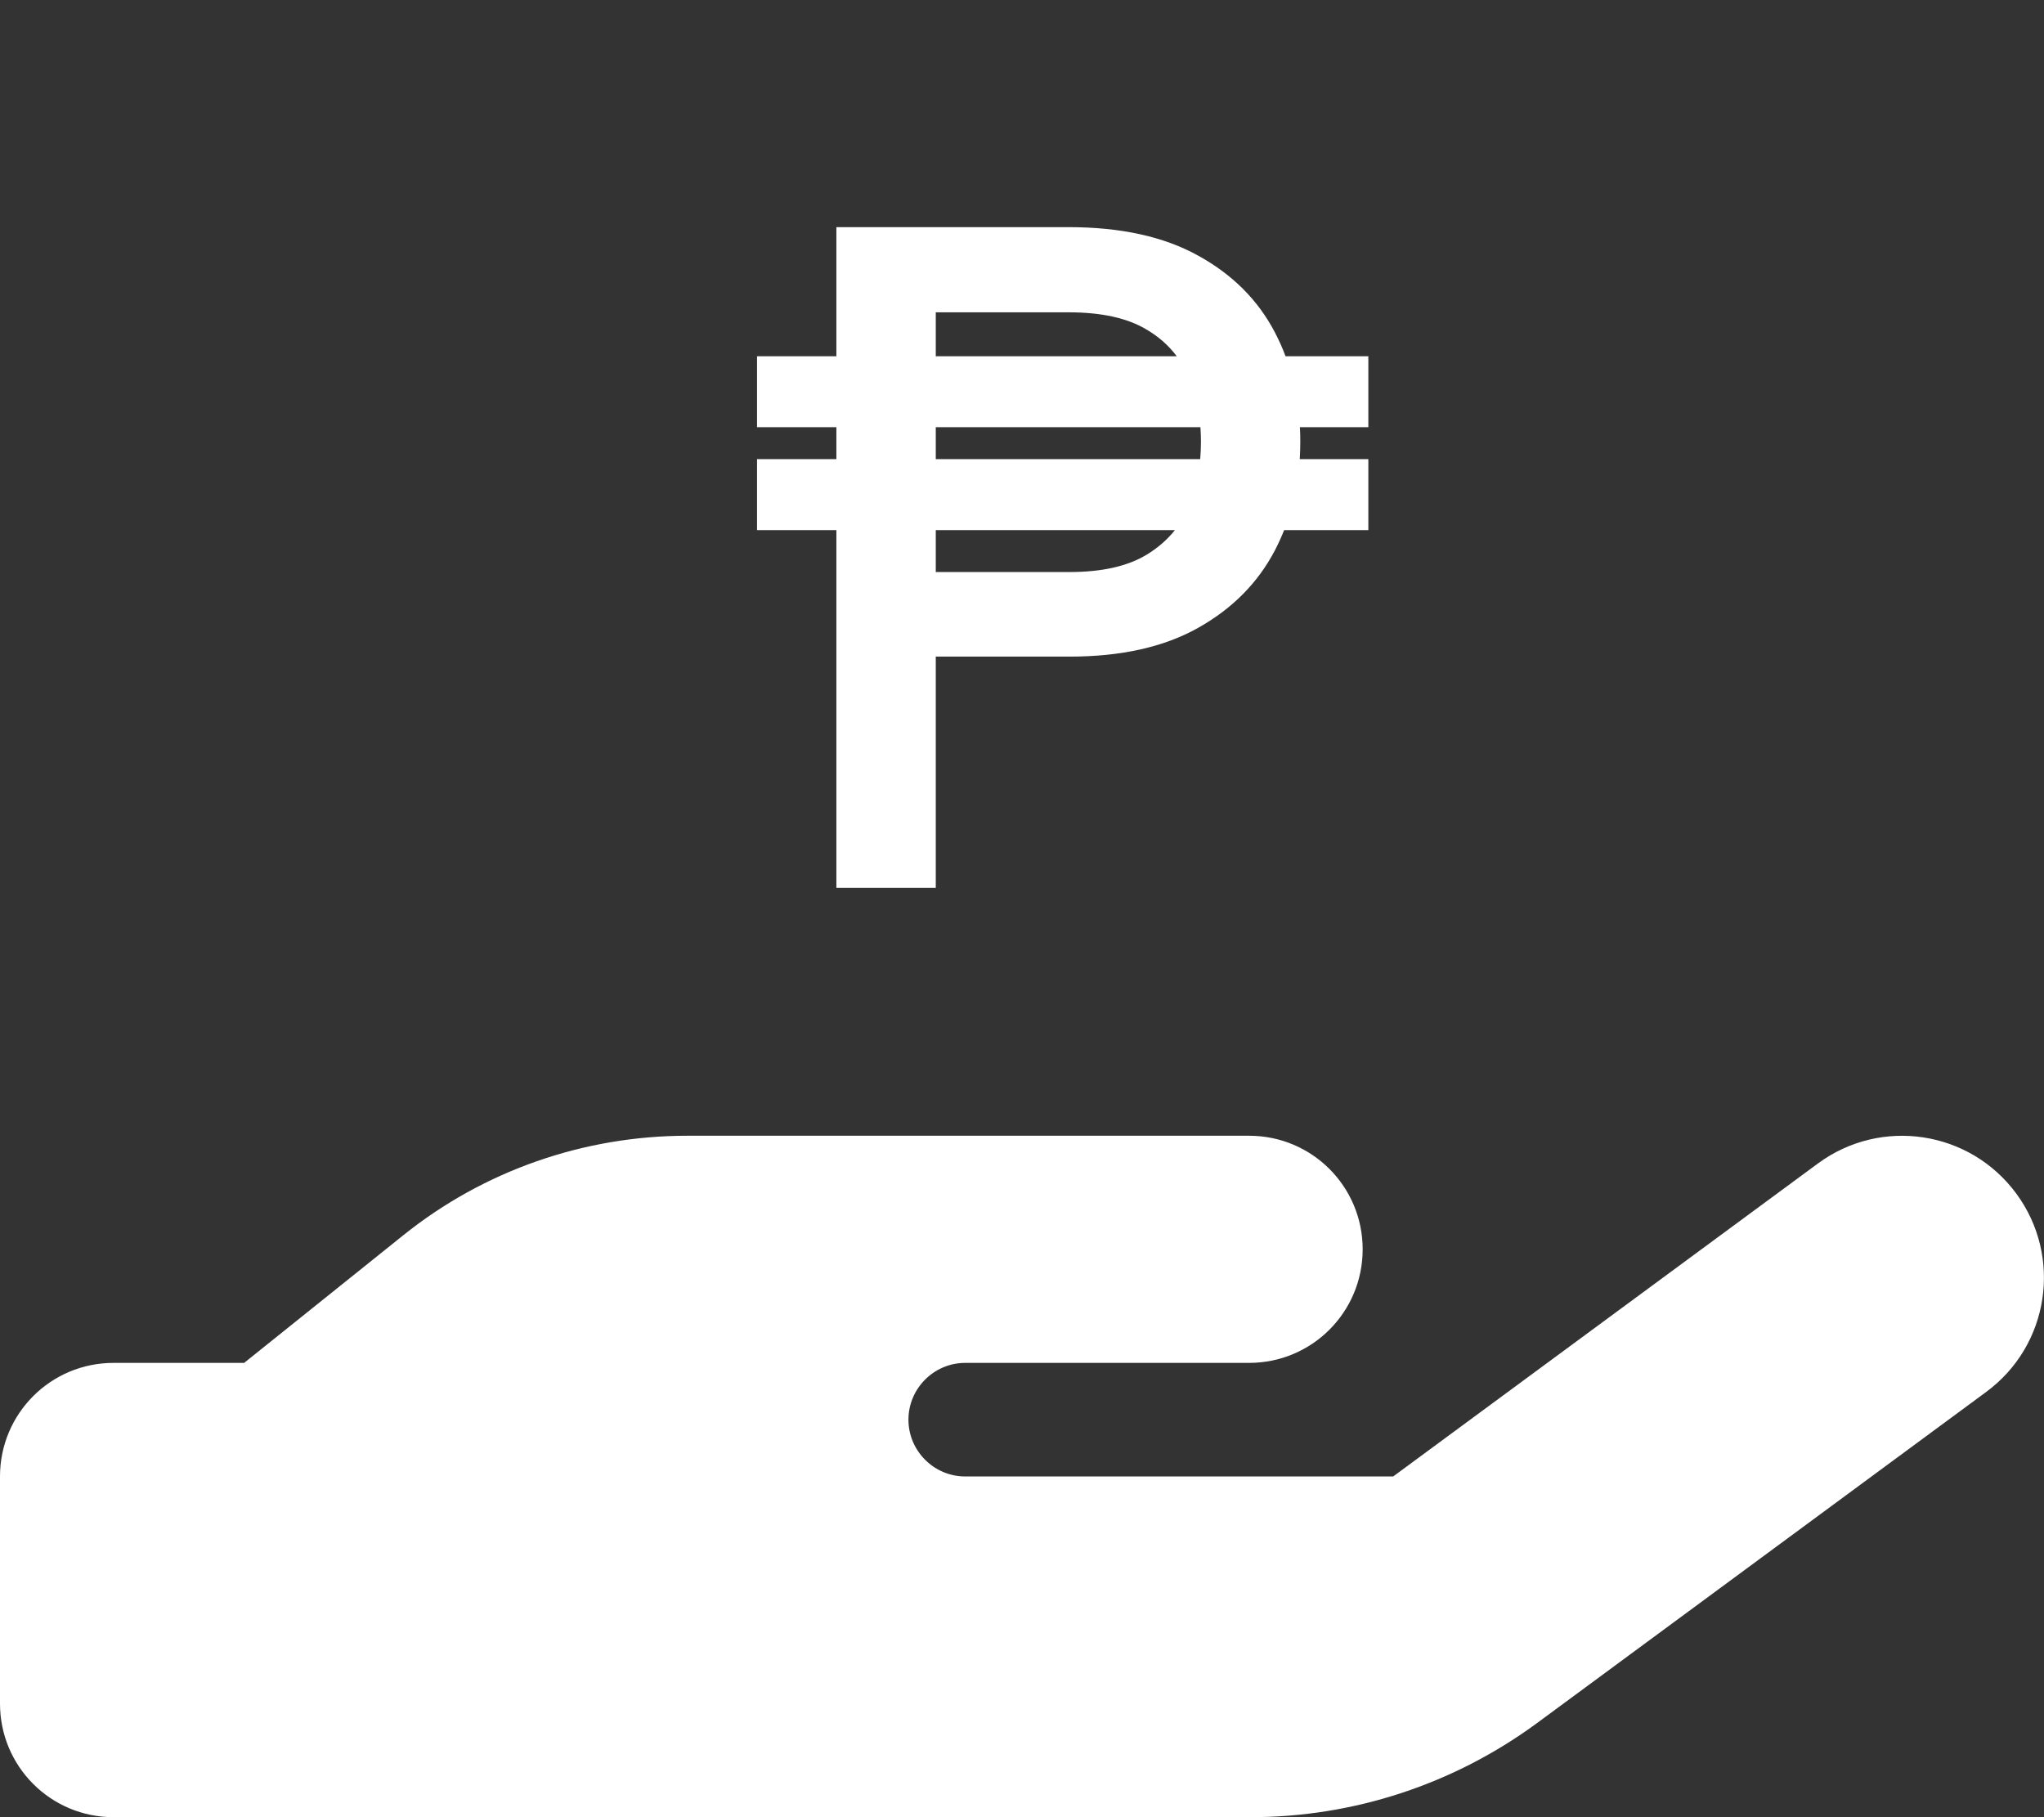 <svg width="27" height="24" viewBox="0 0 27 24" fill="none" xmlns="http://www.w3.org/2000/svg">
<rect x="0" y="0" width="27" height="24" fill="#333333" stroke="none"/>
<path fill-rule="evenodd" clip-rule="evenodd" d="M18.075 5.642V4.705H16.981C16.941 4.596 16.893 4.491 16.84 4.389C16.618 3.963 16.28 3.625 15.825 3.375C15.374 3.125 14.804 3 14.117 3H11.048V4.705H10V5.642H11.048V6.064H10V7.001H11.048V11.727H12.361V8.672H14.129C14.811 8.672 15.376 8.545 15.825 8.293C16.277 8.04 16.615 7.699 16.84 7.27C16.885 7.183 16.926 7.093 16.963 7.001H18.075V6.064H17.169C17.174 5.987 17.176 5.909 17.176 5.83C17.176 5.766 17.175 5.704 17.171 5.642H18.075ZM15.544 4.705C15.44 4.565 15.306 4.447 15.143 4.351C14.891 4.2 14.548 4.125 14.117 4.125H12.361V4.705H15.544ZM15.857 5.642H12.361V6.064H15.854C15.86 5.989 15.864 5.912 15.864 5.834C15.864 5.769 15.861 5.705 15.857 5.642ZM15.52 7.001H12.361V7.555H14.129C14.555 7.555 14.895 7.479 15.148 7.325C15.296 7.235 15.42 7.127 15.52 7.001ZM26.236 18.384C27.07 17.77 27.248 16.598 26.634 15.764C26.02 14.93 24.848 14.752 24.014 15.366L18.403 19.5H12.75C12.338 19.5 12 19.163 12 18.75C12 18.337 12.338 18 12.75 18H16.5C17.33 18 18 17.33 18 16.5C18 15.67 17.33 15 16.5 15H9.08C7.716 15 6.394 15.459 5.33 16.312L3.225 18H1.5C0.67 18 0 18.67 0 19.5V22.5C0 23.33 0.67 24 1.5 24H16.519C17.883 24 19.205 23.564 20.302 22.758L26.236 18.384Z" fill="white"/>
</svg>
